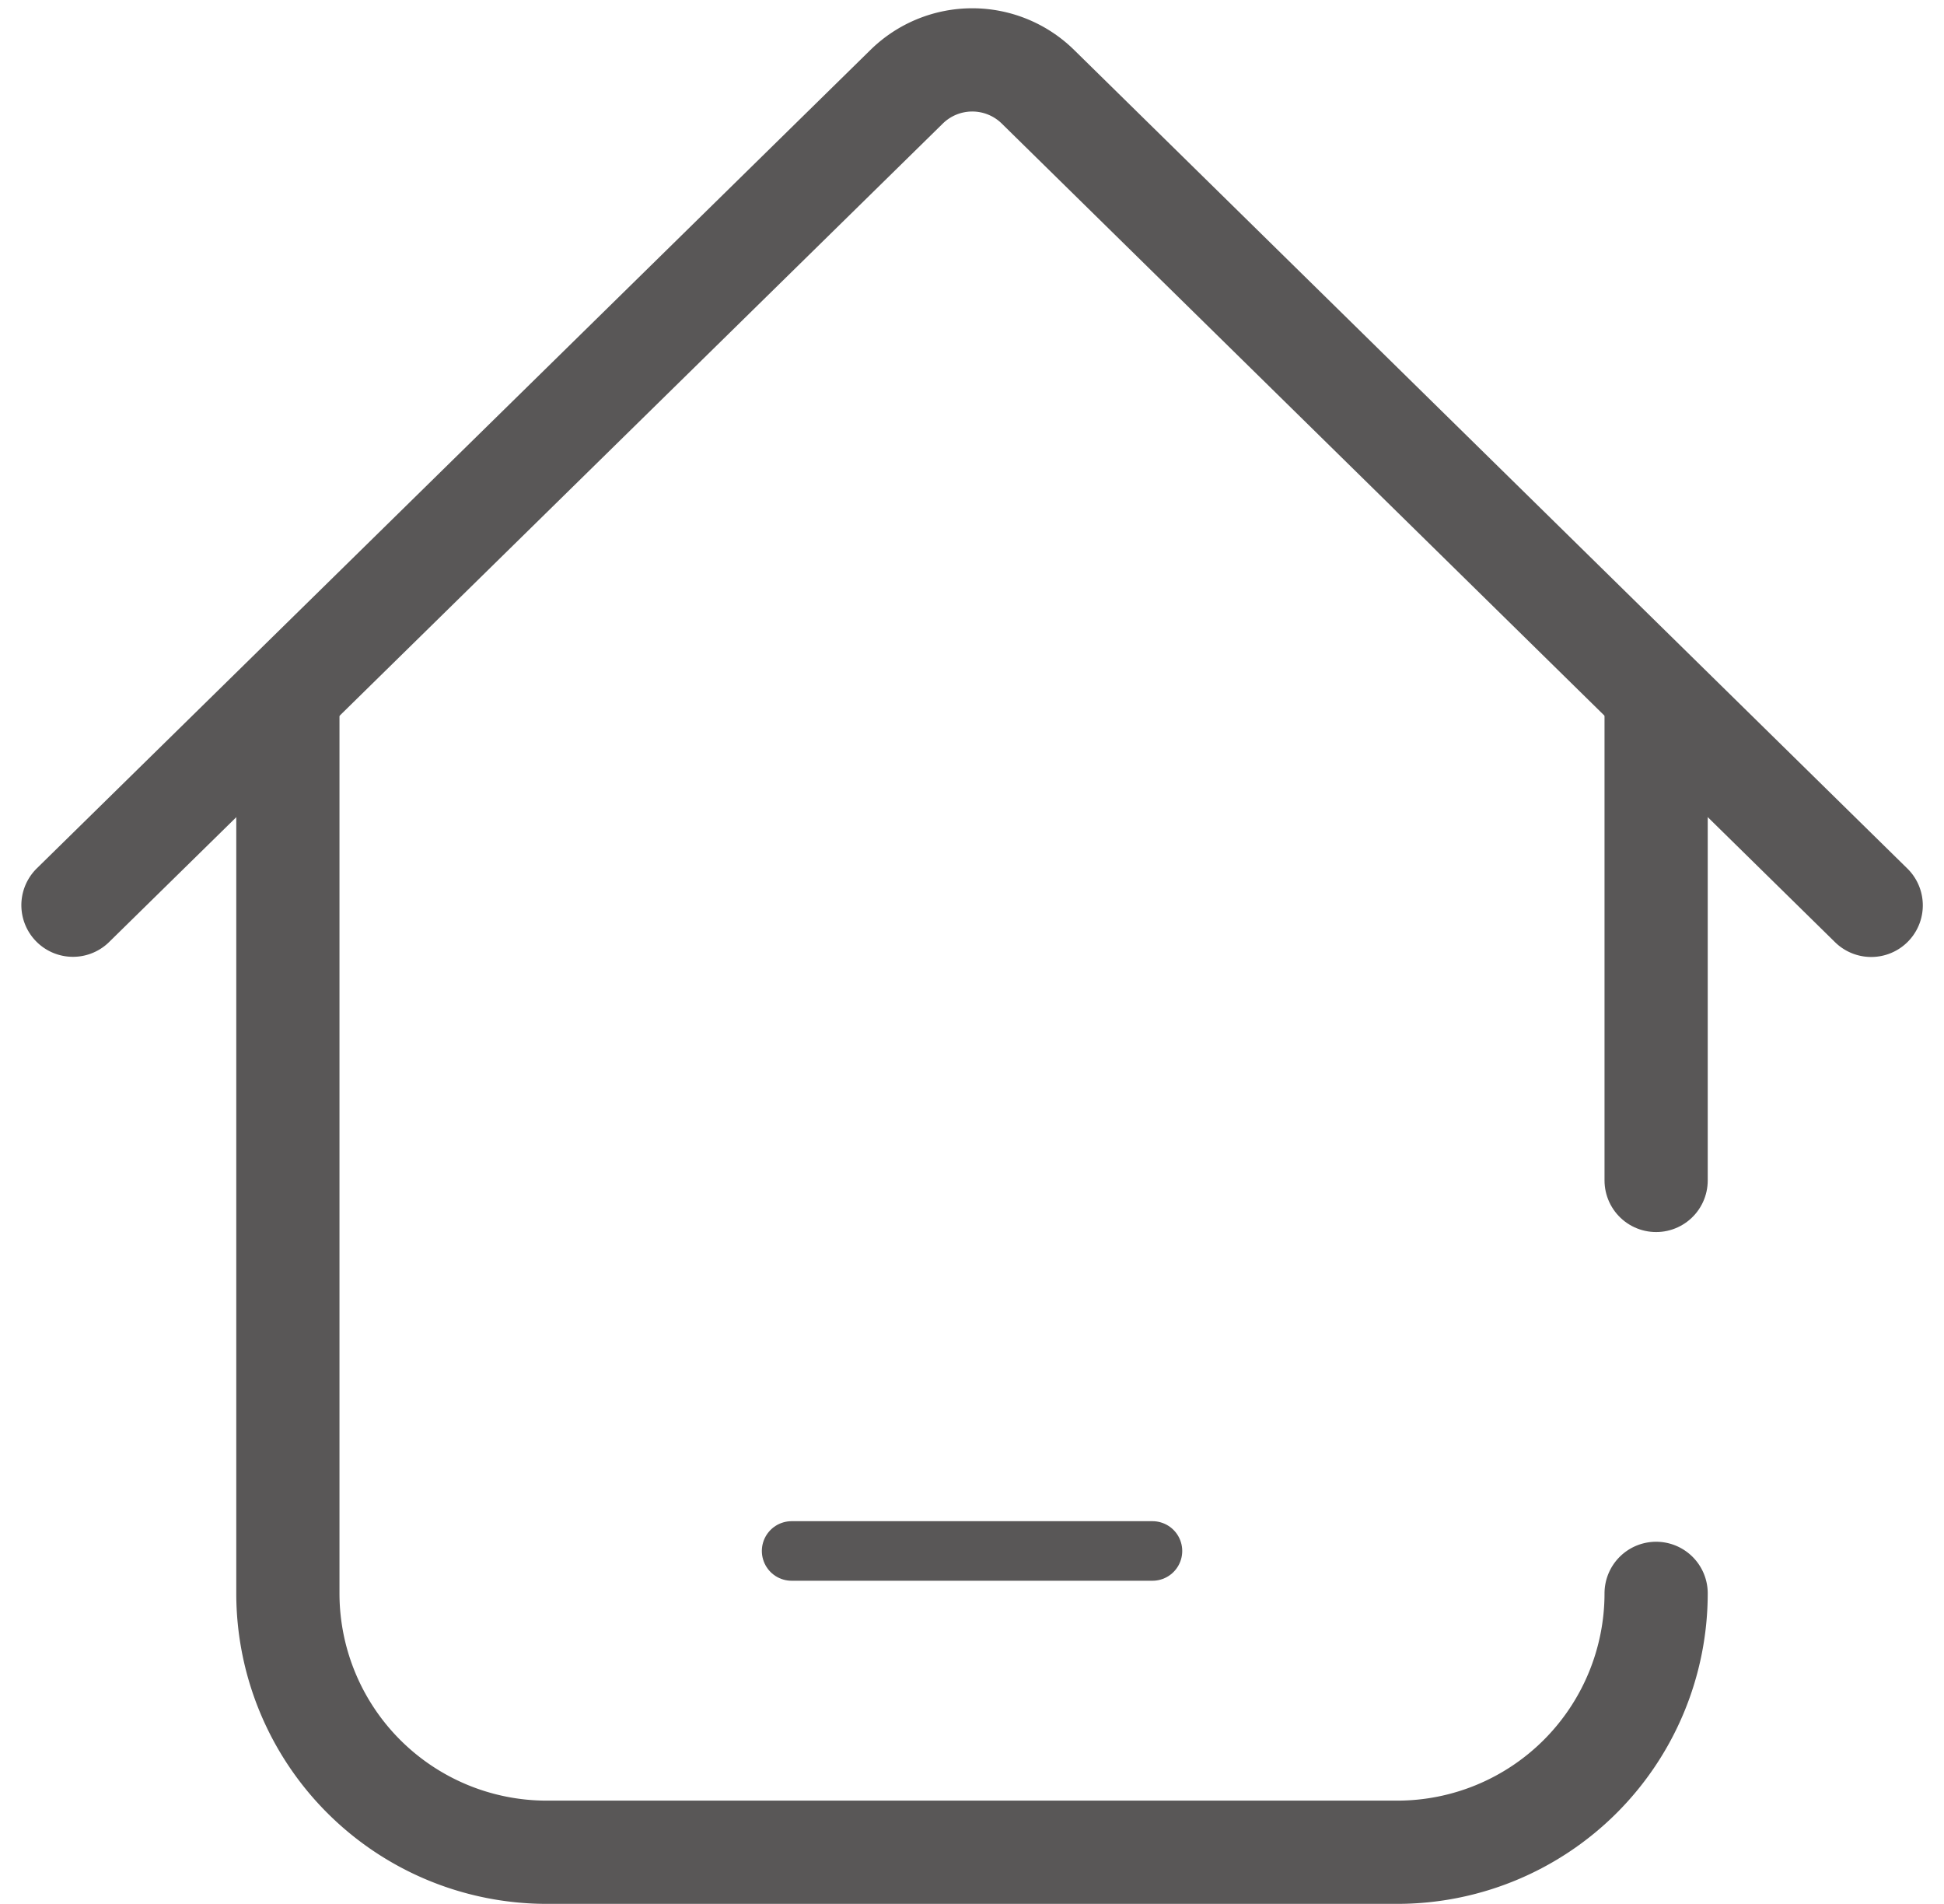<svg xmlns="http://www.w3.org/2000/svg" width="24.486" height="23.976" viewBox="0 0 24.486 23.976">
  <g id="组_992" data-name="组 992" transform="translate(-1177.27 -10302.385)">
    <g id="组_980" data-name="组 980" transform="translate(-98.104 9786.421)">
      <path id="路径_762" data-name="路径 762" d="M1276.293,527.363l10.5-10.306a1.18,1.18,0,0,1,1.655,0l10.495,10.308" fill="none" stroke="#595757" stroke-linecap="round" stroke-linejoin="round" stroke-width="1.3"/>
      <path id="路径_763" data-name="路径 763" d="M1296.234,536.029a3.261,3.261,0,0,1-3.261,3.26H1282.26a3.261,3.261,0,0,1-3.26-3.26V524.784" fill="none" stroke="#595757" stroke-linecap="round" stroke-linejoin="round" stroke-width="1.3"/>
      <line id="直线_151" data-name="直线 151" y2="6.045" transform="translate(1296.234 524.784)" fill="none" stroke="#595757" stroke-linecap="round" stroke-linejoin="round" stroke-width="1.3"/>
    </g>
    <line id="直线_152" data-name="直线 152" x2="4.545" transform="translate(1187.241 10321.916)" stroke-dasharray="12" stroke="#595757" stroke-linecap="round" stroke-linejoin="round" stroke-width="0.75" fill="none"/>
  </g>
</svg>
